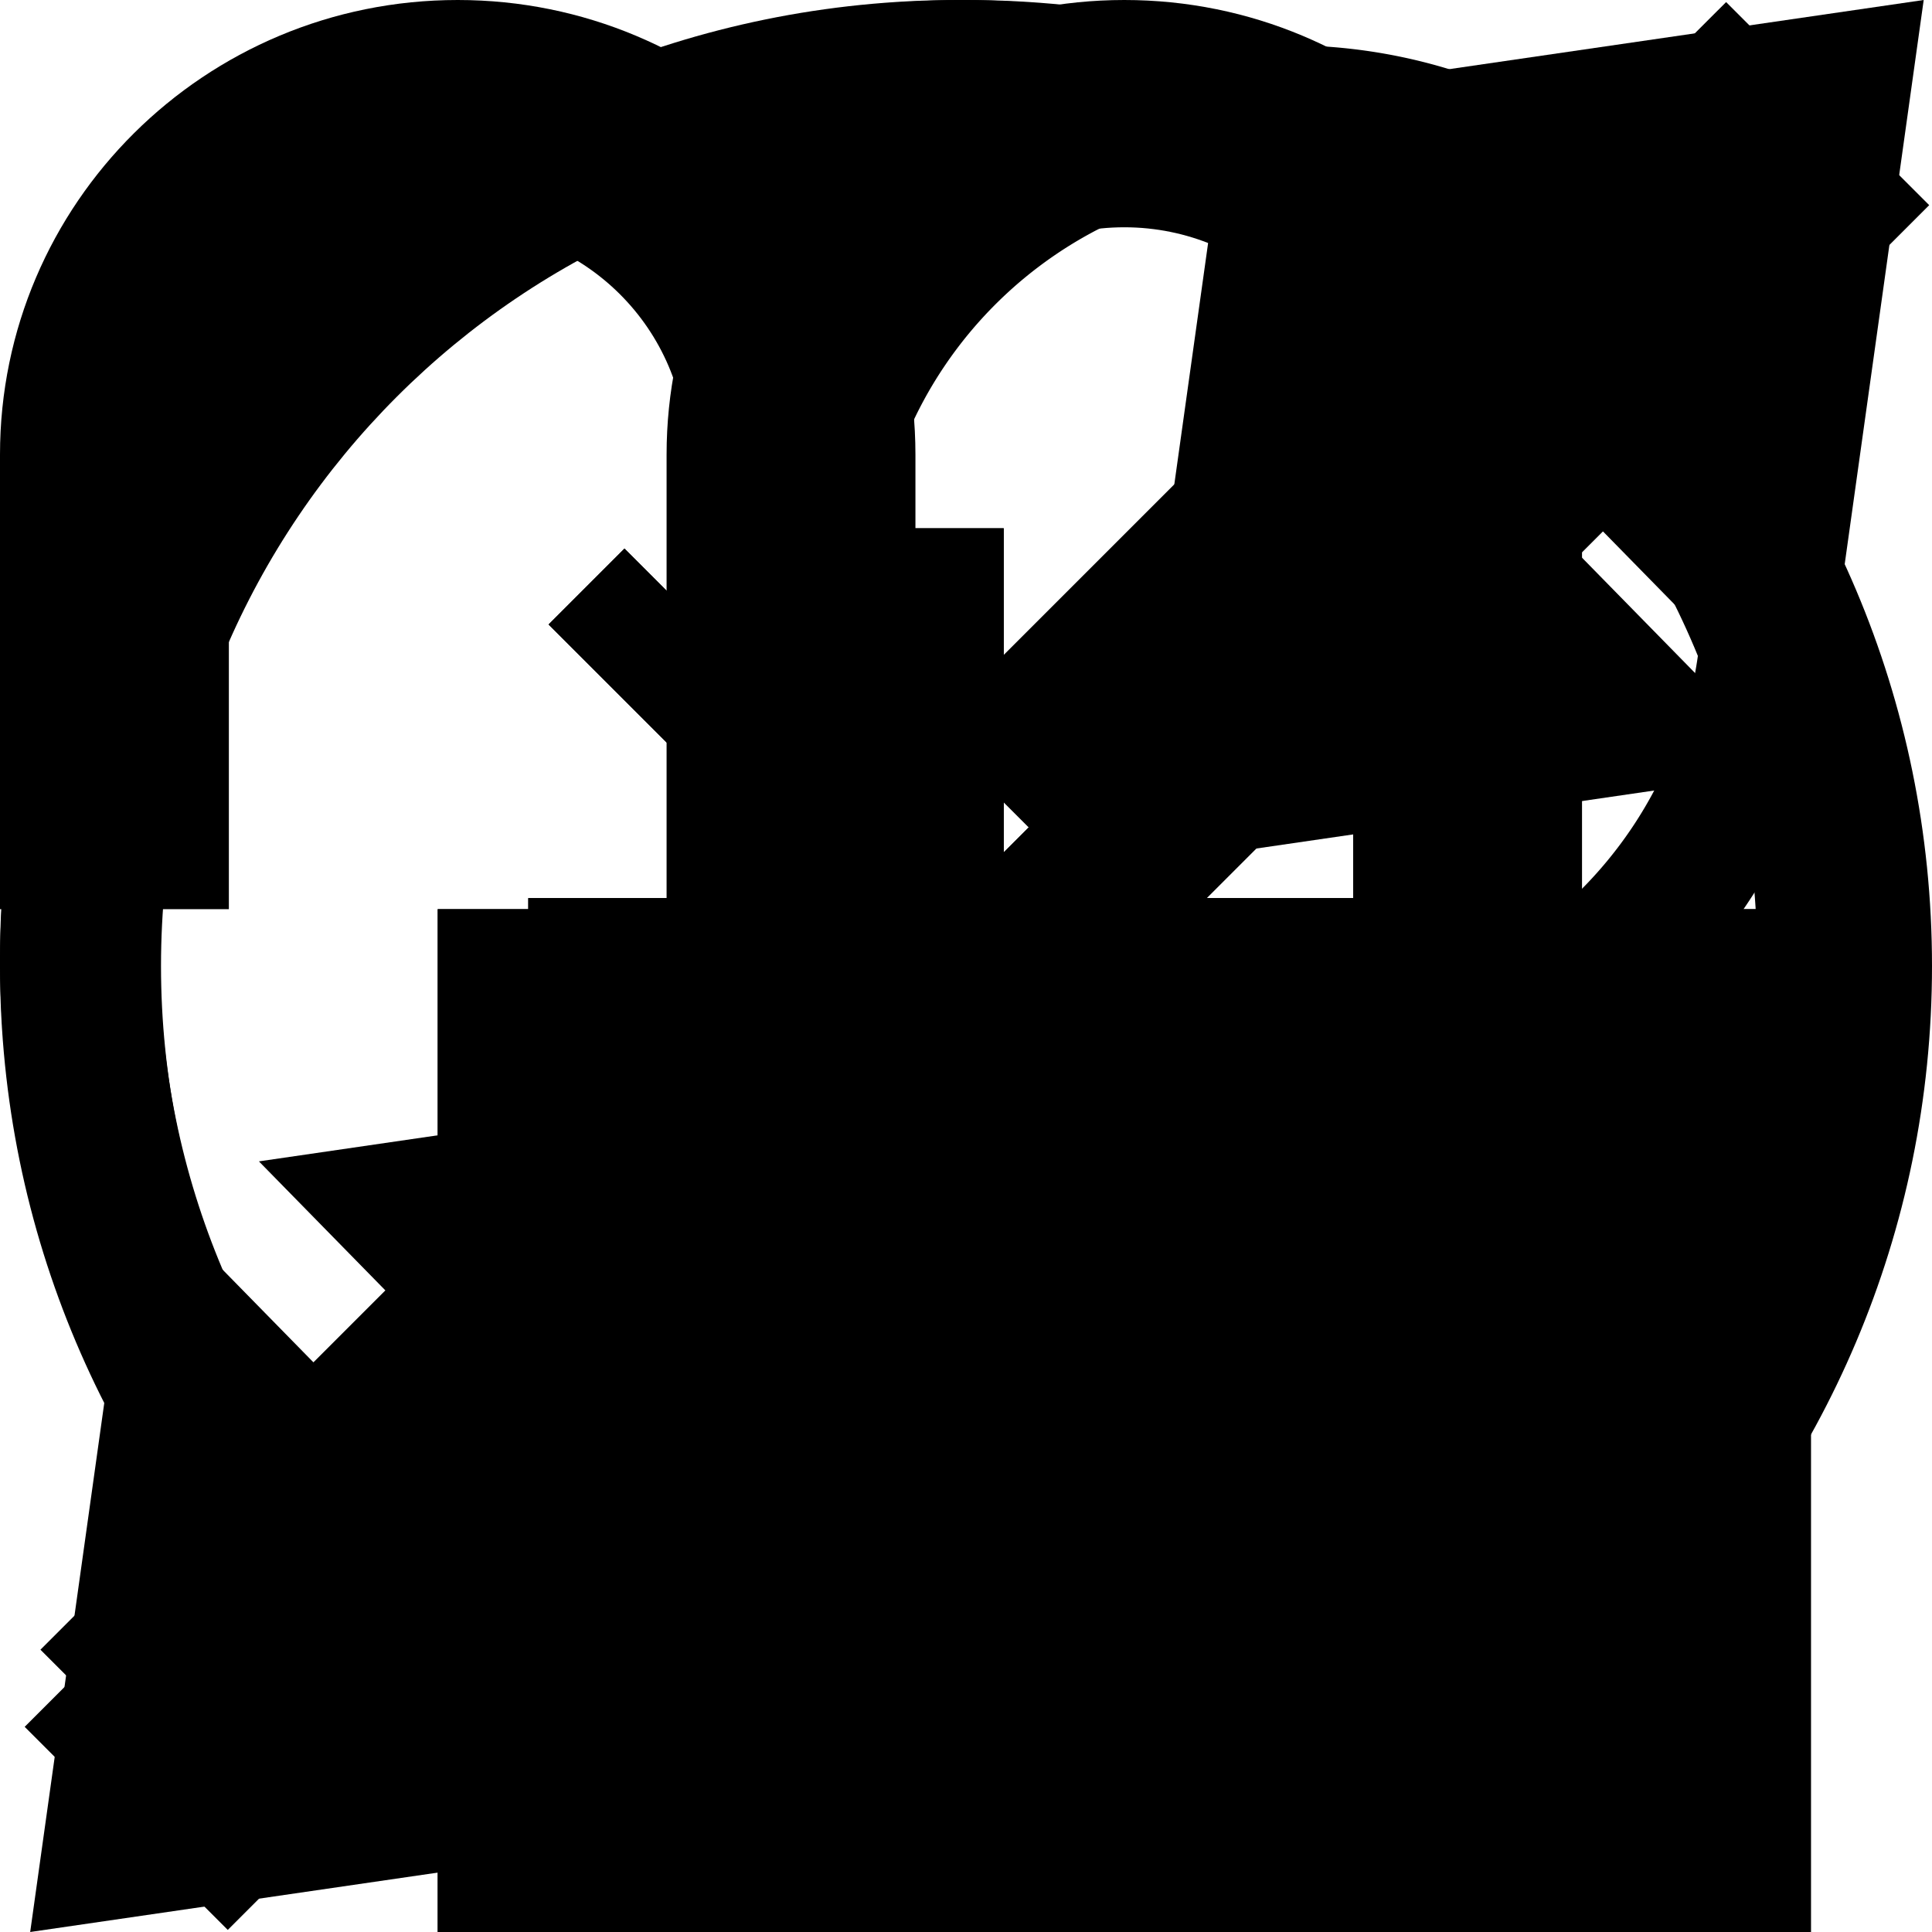 <svg xmlns="http://www.w3.org/2000/svg" height="128" width="128" viewBox="0 0 128 128">
	<g id="add-large" viewBox="0 0 128 128"> <g fill-rule="evenodd"> <path d="M63.5 127C28.43 127 0 98.57 0 63.5S28.43 0 63.5 0 127 28.43 127 63.5 98.57 127 63.5 127zm0-10.583c29.225 0 52.917-23.692 52.917-52.917S92.725 10.583 63.5 10.583 10.583 34.275 10.583 63.5s23.692 52.917 52.917 52.917z"/> <path d="M66.5 59.5H91v7H66.5V91h-7V66.5H35v-7h24.5V35h7v24.5z"/> </g> </g>
	<g id="add-small" viewBox="0 0 128 128"> <path d="M66.5 59.5H91v7H66.5V91h-7V66.5H35v-7h24.5V35h7v24.5z" fill-rule="evenodd"/> </g>
	<g id="close-large" viewBox="0 0 128 128"> <g fill-rule="evenodd"> <path d="M64 128C28.654 128 0 99.346 0 64 0 28.654 28.654 0 64 0c35.346 0 64 28.654 64 64 0 35.346-28.654 64-64 64zm0-10.667c29.455 0 53.333-23.878 53.333-53.333S93.455 10.667 64 10.667 10.667 34.545 10.667 64 34.545 117.333 64 117.333z"/> <path d="M69.028 64l22.628 22.627-5.029 5.029L64 69.028 41.373 91.656l-5.029-5.029L58.972 64 36.344 41.373l5.029-5.029L64 58.972l22.627-22.628 5.029 5.029L69.028 64z"/> </g> </g>
	<g id="close-small" viewBox="0 0 128 128"> <path d="M69.028 64l22.628 22.627-5.029 5.029L64 69.028 41.373 91.656l-5.029-5.029L58.972 64 36.344 41.373l5.029-5.029L64 58.972l22.627-22.628 5.029 5.029L69.028 64z" fill-rule="evenodd"/> </g>
	<g id="collapse" viewBox="0 0 128 128"> <path d="M91.316 23.179L114.36.137l13.455 13.455-23.178 23.178 14.002 14.286-44.4 6.472 6.344-45.302 10.734 10.953zm-49.98 78.439L15.09 127.863 1.635 114.408l26.381-26.38-10.862-11.084 44.4-6.472-6.344 45.302-13.874-14.156z" fill-rule="evenodd"/> </g>
	<g id="expand" viewBox="0 0 128 128"> <path d="M20.765 90.258l25.318-25.319 14.785 14.784L35.4 105.191l15.386 15.698L2 128l6.97-49.778 11.795 12.036zm84.47-56.035L76.396 63.06 61.612 48.277 90.599 19.29 78.663 7.11 127.45 0l-6.97 49.778-15.244-15.555z" fill-rule="evenodd"/> </g>
	<g id="lock" viewBox="0 0 128 128"> <g fill-rule="evenodd"> <path d="M89.65 60.235V30.118c0-8.317-6.788-15.06-15.162-15.06s-15.163 6.743-15.163 15.06v30.117H44.163V30.118C44.163 13.484 57.74 0 74.488 0c16.748 0 30.325 13.484 30.325 30.118v30.117H89.65zM29 60.235h90.975V128H29z"/> </g> </g>
	<g id="unlock" viewBox="0 0 128 128"> <g fill-rule="evenodd"> <path d="M45.488 60.235V30.118c0-8.317-6.789-15.06-15.163-15.06s-15.162 6.743-15.162 15.06v30.117H0V30.118C0 13.484 13.577 0 30.325 0 47.073 0 60.65 13.484 60.65 30.118v30.117H45.488zM29 60.235h90.975V128H29z"/> </g> </g>
	<g id="search" viewBox="0 0 128 128"> <path d="M65.25 70.14l.794.794L54.8 82.18l1.505 1.505-39.619 39.62-14.007-14.008 39.619-39.62 1.837 1.838 11.127-11.127a36.403 36.403 0 0 1-6.5-20.817C48.762 19.374 65.136 3 85.334 3c20.198 0 36.572 16.374 36.572 36.571 0 20.198-16.374 36.572-36.572 36.572A36.4 36.4 0 0 1 65.25 70.14zM85.333 67c15.149 0 27.429-12.28 27.429-27.429 0-15.148-12.28-27.428-27.429-27.428-15.148 0-27.428 12.28-27.428 27.428C57.905 54.72 70.185 67 85.333 67z" fill-rule="evenodd"/> </g>
</svg>